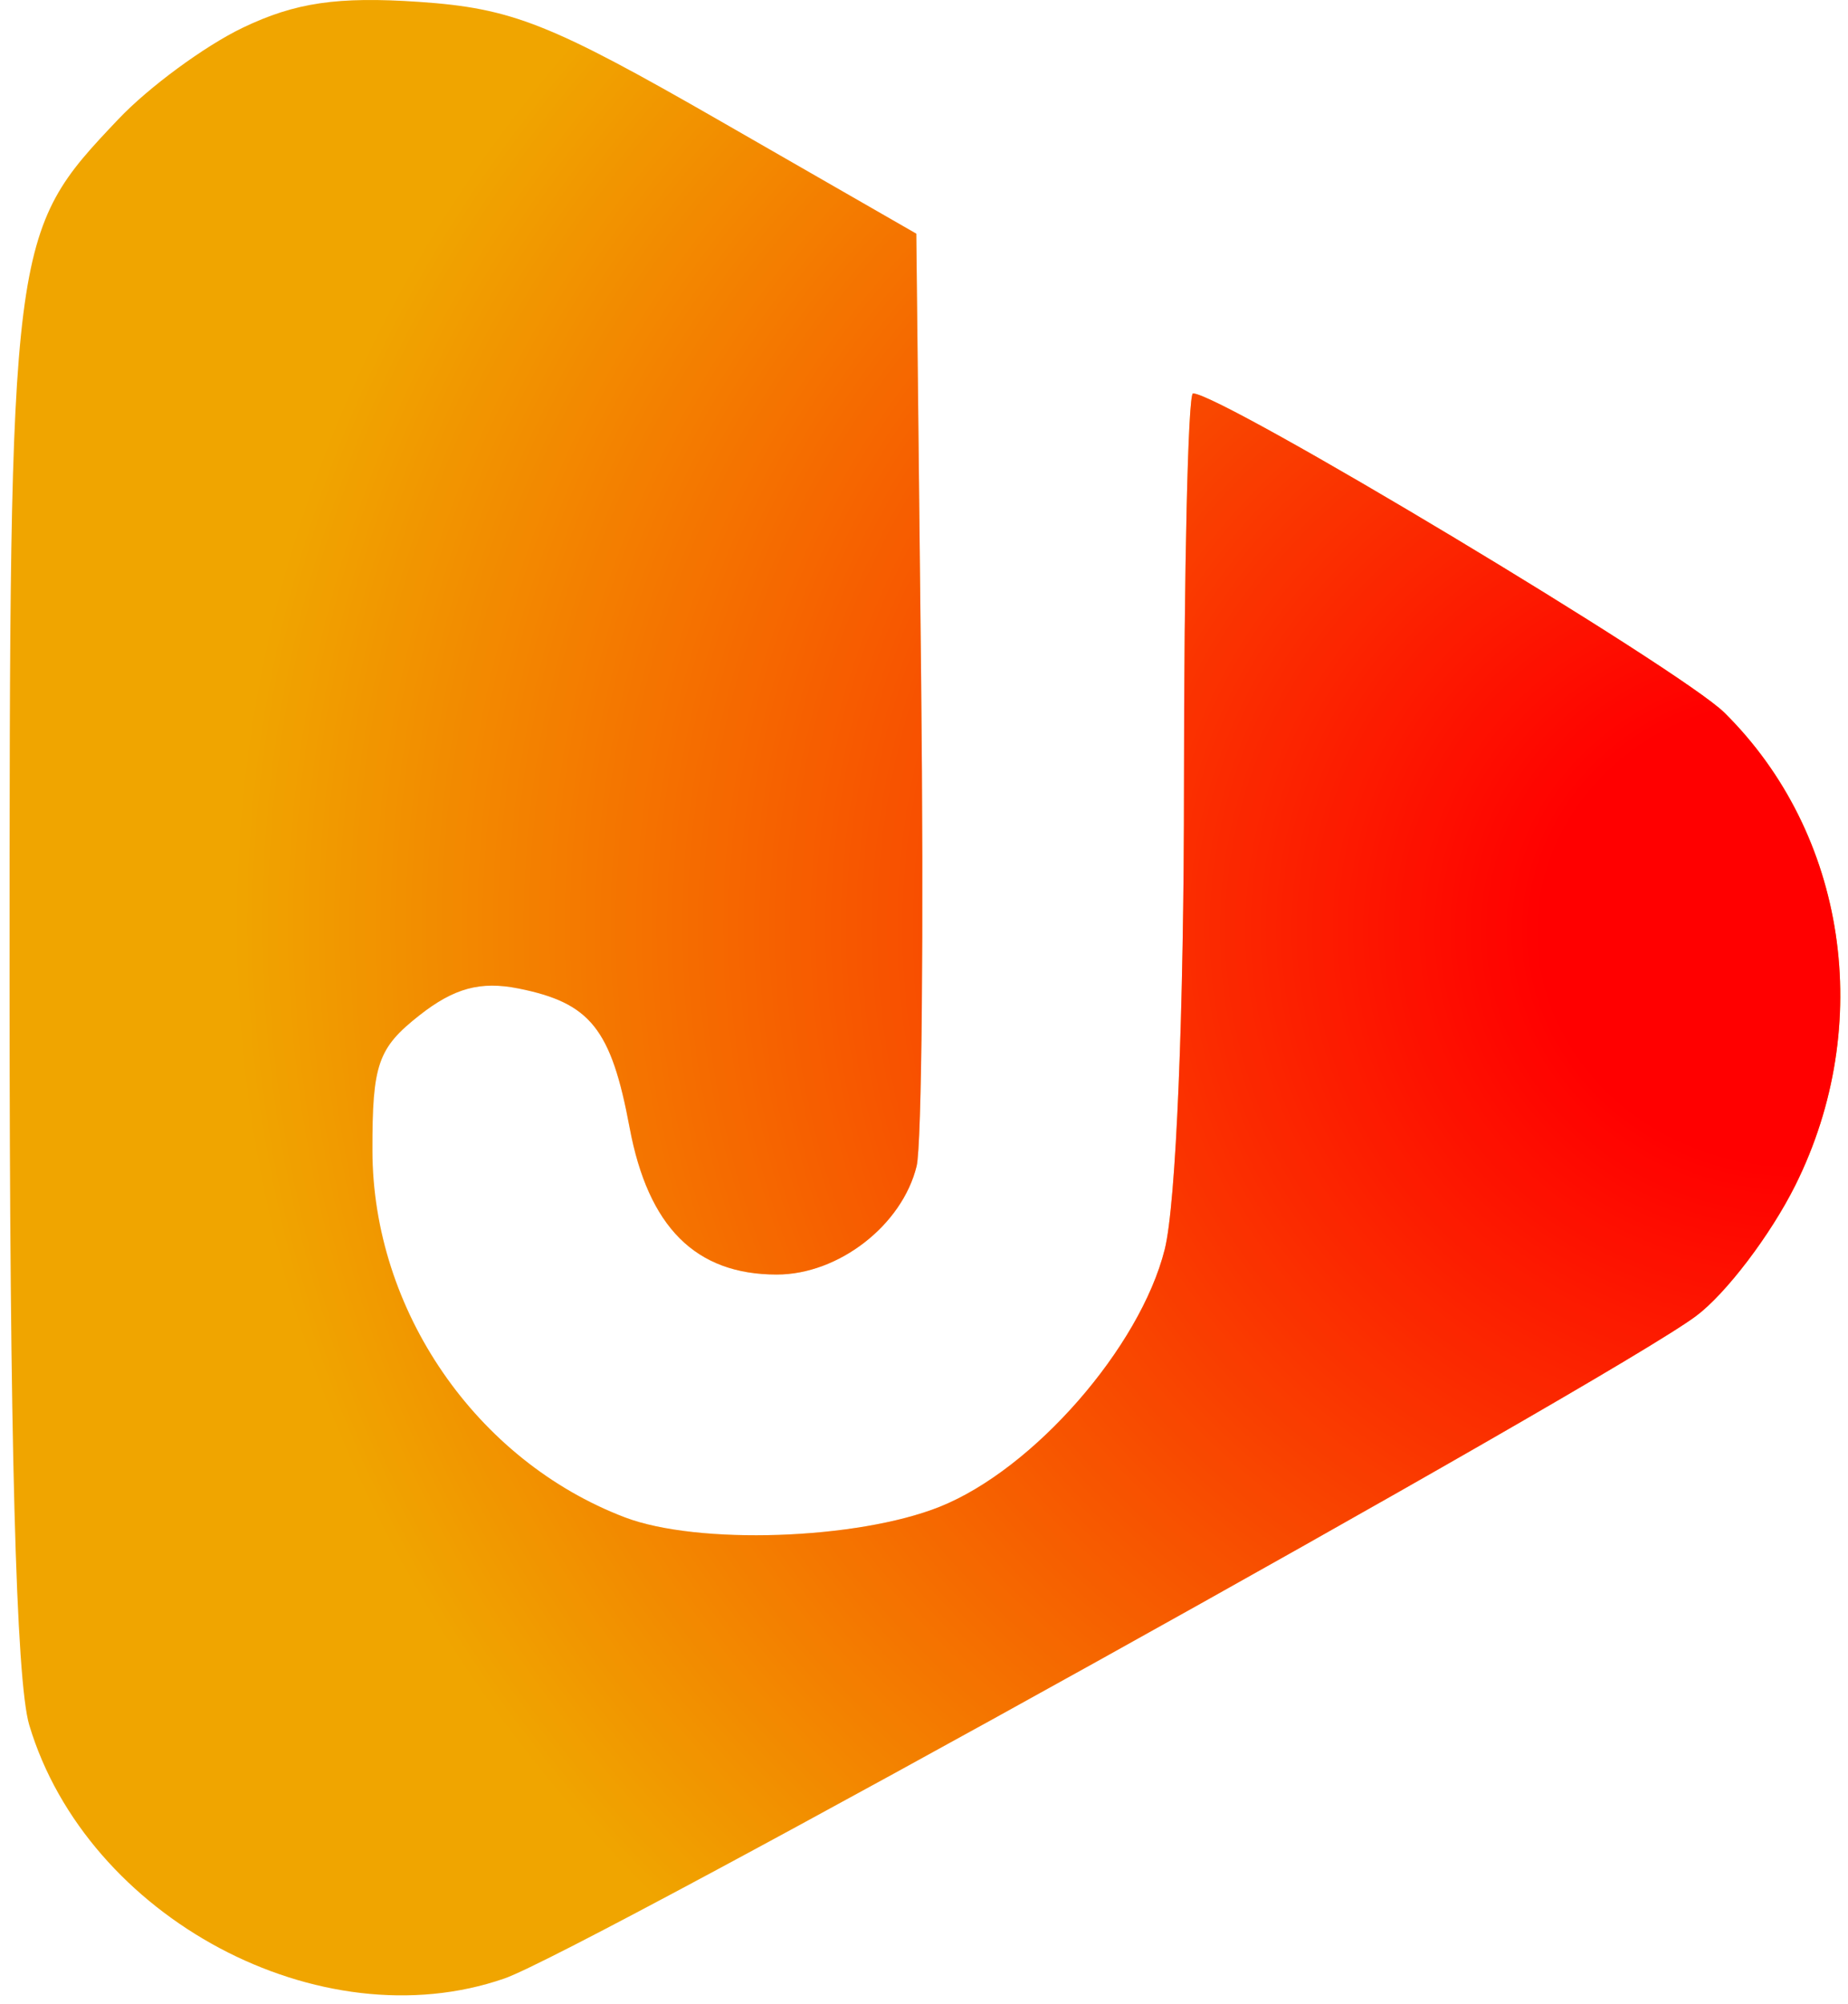 <svg width="107" height="116" viewBox="0 0 107 116" fill="none" xmlns="http://www.w3.org/2000/svg">
<path fill-rule="evenodd" clip-rule="evenodd" d="M14.054 1.605C11.854 2.661 8.614 5.042 6.855 6.897C0.578 13.513 0.554 13.703 0.554 56.871C0.554 83.325 0.924 97.273 1.695 99.847C5.039 111.006 18.553 118.209 29.207 114.511C33.782 112.923 93.173 79.919 98.201 76.171C99.931 74.881 102.519 71.474 103.951 68.601C108.583 59.306 106.921 48.241 99.842 41.247C97.32 38.755 70.703 22.769 69.075 22.769C68.789 22.769 68.554 32.92 68.554 45.326C68.554 58.621 68.095 69.704 67.437 72.318C66.009 77.99 59.85 85.033 54.418 87.207C49.633 89.121 40.395 89.432 36.173 87.819C27.563 84.531 21.579 75.836 21.563 66.592C21.555 61.591 21.88 60.658 24.288 58.763C26.294 57.186 27.822 56.773 30.025 57.213C34.187 58.046 35.386 59.547 36.454 65.262C37.53 71.024 40.28 73.769 44.976 73.769C48.555 73.769 52.236 70.915 53.073 67.491C53.372 66.269 53.49 53.626 53.335 39.397L53.054 13.525L41.742 7.027C31.855 1.347 29.651 0.476 24.242 0.107C19.546 -0.212 17.09 0.149 14.054 1.605Z" fill="#F0A500"/>
<path fill-rule="evenodd" clip-rule="evenodd" d="M14.054 1.605C11.854 2.661 8.614 5.042 6.855 6.897C0.578 13.513 0.554 13.703 0.554 56.871C0.554 83.325 0.924 97.273 1.695 99.847C5.039 111.006 18.553 118.209 29.207 114.511C33.782 112.923 93.173 79.919 98.201 76.171C99.931 74.881 102.519 71.474 103.951 68.601C108.583 59.306 106.921 48.241 99.842 41.247C97.32 38.755 70.703 22.769 69.075 22.769C68.789 22.769 68.554 32.92 68.554 45.326C68.554 58.621 68.095 69.704 67.437 72.318C66.009 77.99 59.85 85.033 54.418 87.207C49.633 89.121 40.395 89.432 36.173 87.819C27.563 84.531 21.579 75.836 21.563 66.592C21.555 61.591 21.88 60.658 24.288 58.763C26.294 57.186 27.822 56.773 30.025 57.213C34.187 58.046 35.386 59.547 36.454 65.262C37.53 71.024 40.28 73.769 44.976 73.769C48.555 73.769 52.236 70.915 53.073 67.491C53.372 66.269 53.49 53.626 53.335 39.397L53.054 13.525L41.742 7.027C31.855 1.347 29.651 0.476 24.242 0.107C19.546 -0.212 17.09 0.149 14.054 1.605Z" fill="url(#paint0_radial_4_4)"/>
<defs>
<radialGradient id="paint0_radial_4_4" cx="0" cy="0" r="1" gradientUnits="userSpaceOnUse" gradientTransform="translate(103.5 54) rotate(-176.483) scale(89.669 83.557)">
<stop stop-color="#FF0000"/>
<stop offset="0.163" stop-color="#FF0000"/>
<stop offset="1" stop-color="#FF0000" stop-opacity="0"/>
</radialGradient>
</defs>
</svg>
